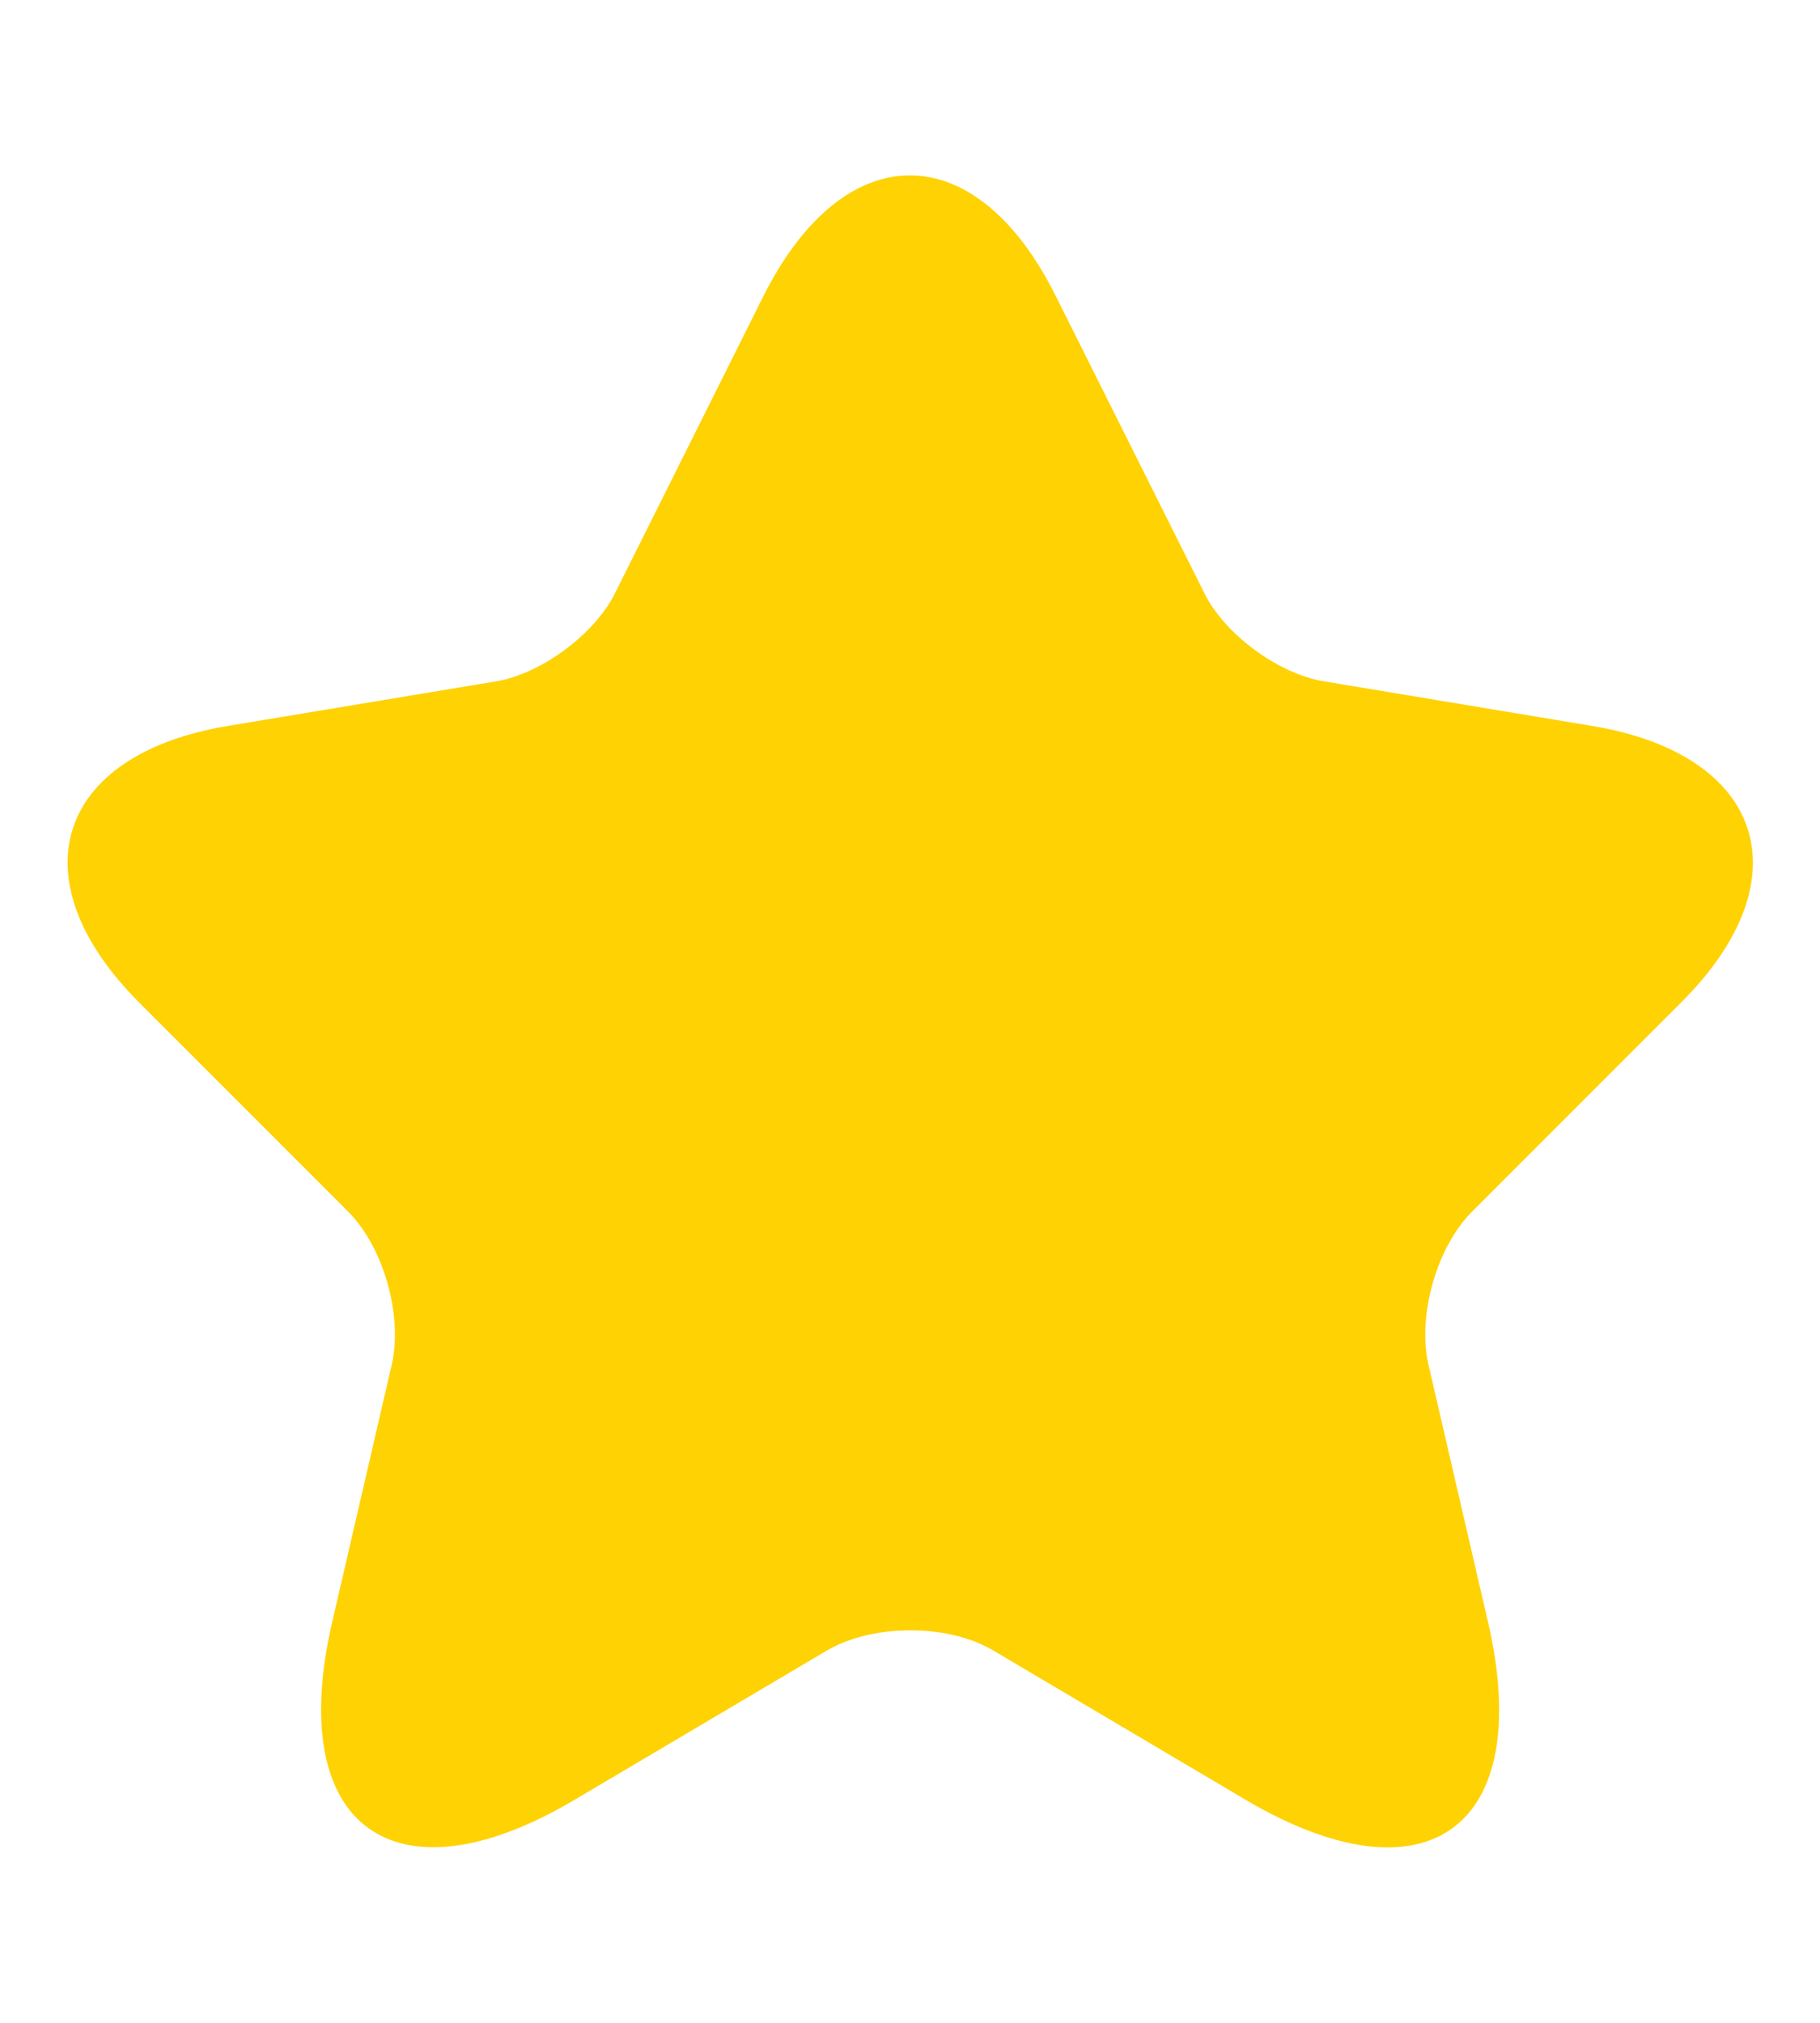 <svg width="9" height="10" viewBox="0 0 9 10" fill="none" xmlns="http://www.w3.org/2000/svg">
<path d="M5.221 1.464L5.955 2.931C6.055 3.135 6.321 3.331 6.546 3.368L7.875 3.589C8.725 3.731 8.925 4.347 8.313 4.956L7.28 5.989C7.105 6.164 7.009 6.501 7.063 6.743L7.359 8.022C7.592 9.035 7.055 9.426 6.159 8.897L4.913 8.16C4.688 8.026 4.317 8.026 4.088 8.16L2.842 8.897C1.95 9.426 1.409 9.031 1.642 8.022L1.938 6.743C1.992 6.501 1.896 6.164 1.721 5.989L0.688 4.956C0.08 4.347 0.275 3.731 1.125 3.589L2.455 3.368C2.675 3.331 2.942 3.135 3.042 2.931L3.775 1.464C4.175 0.668 4.825 0.668 5.221 1.464Z" fill="#FFD203"/>
</svg>
